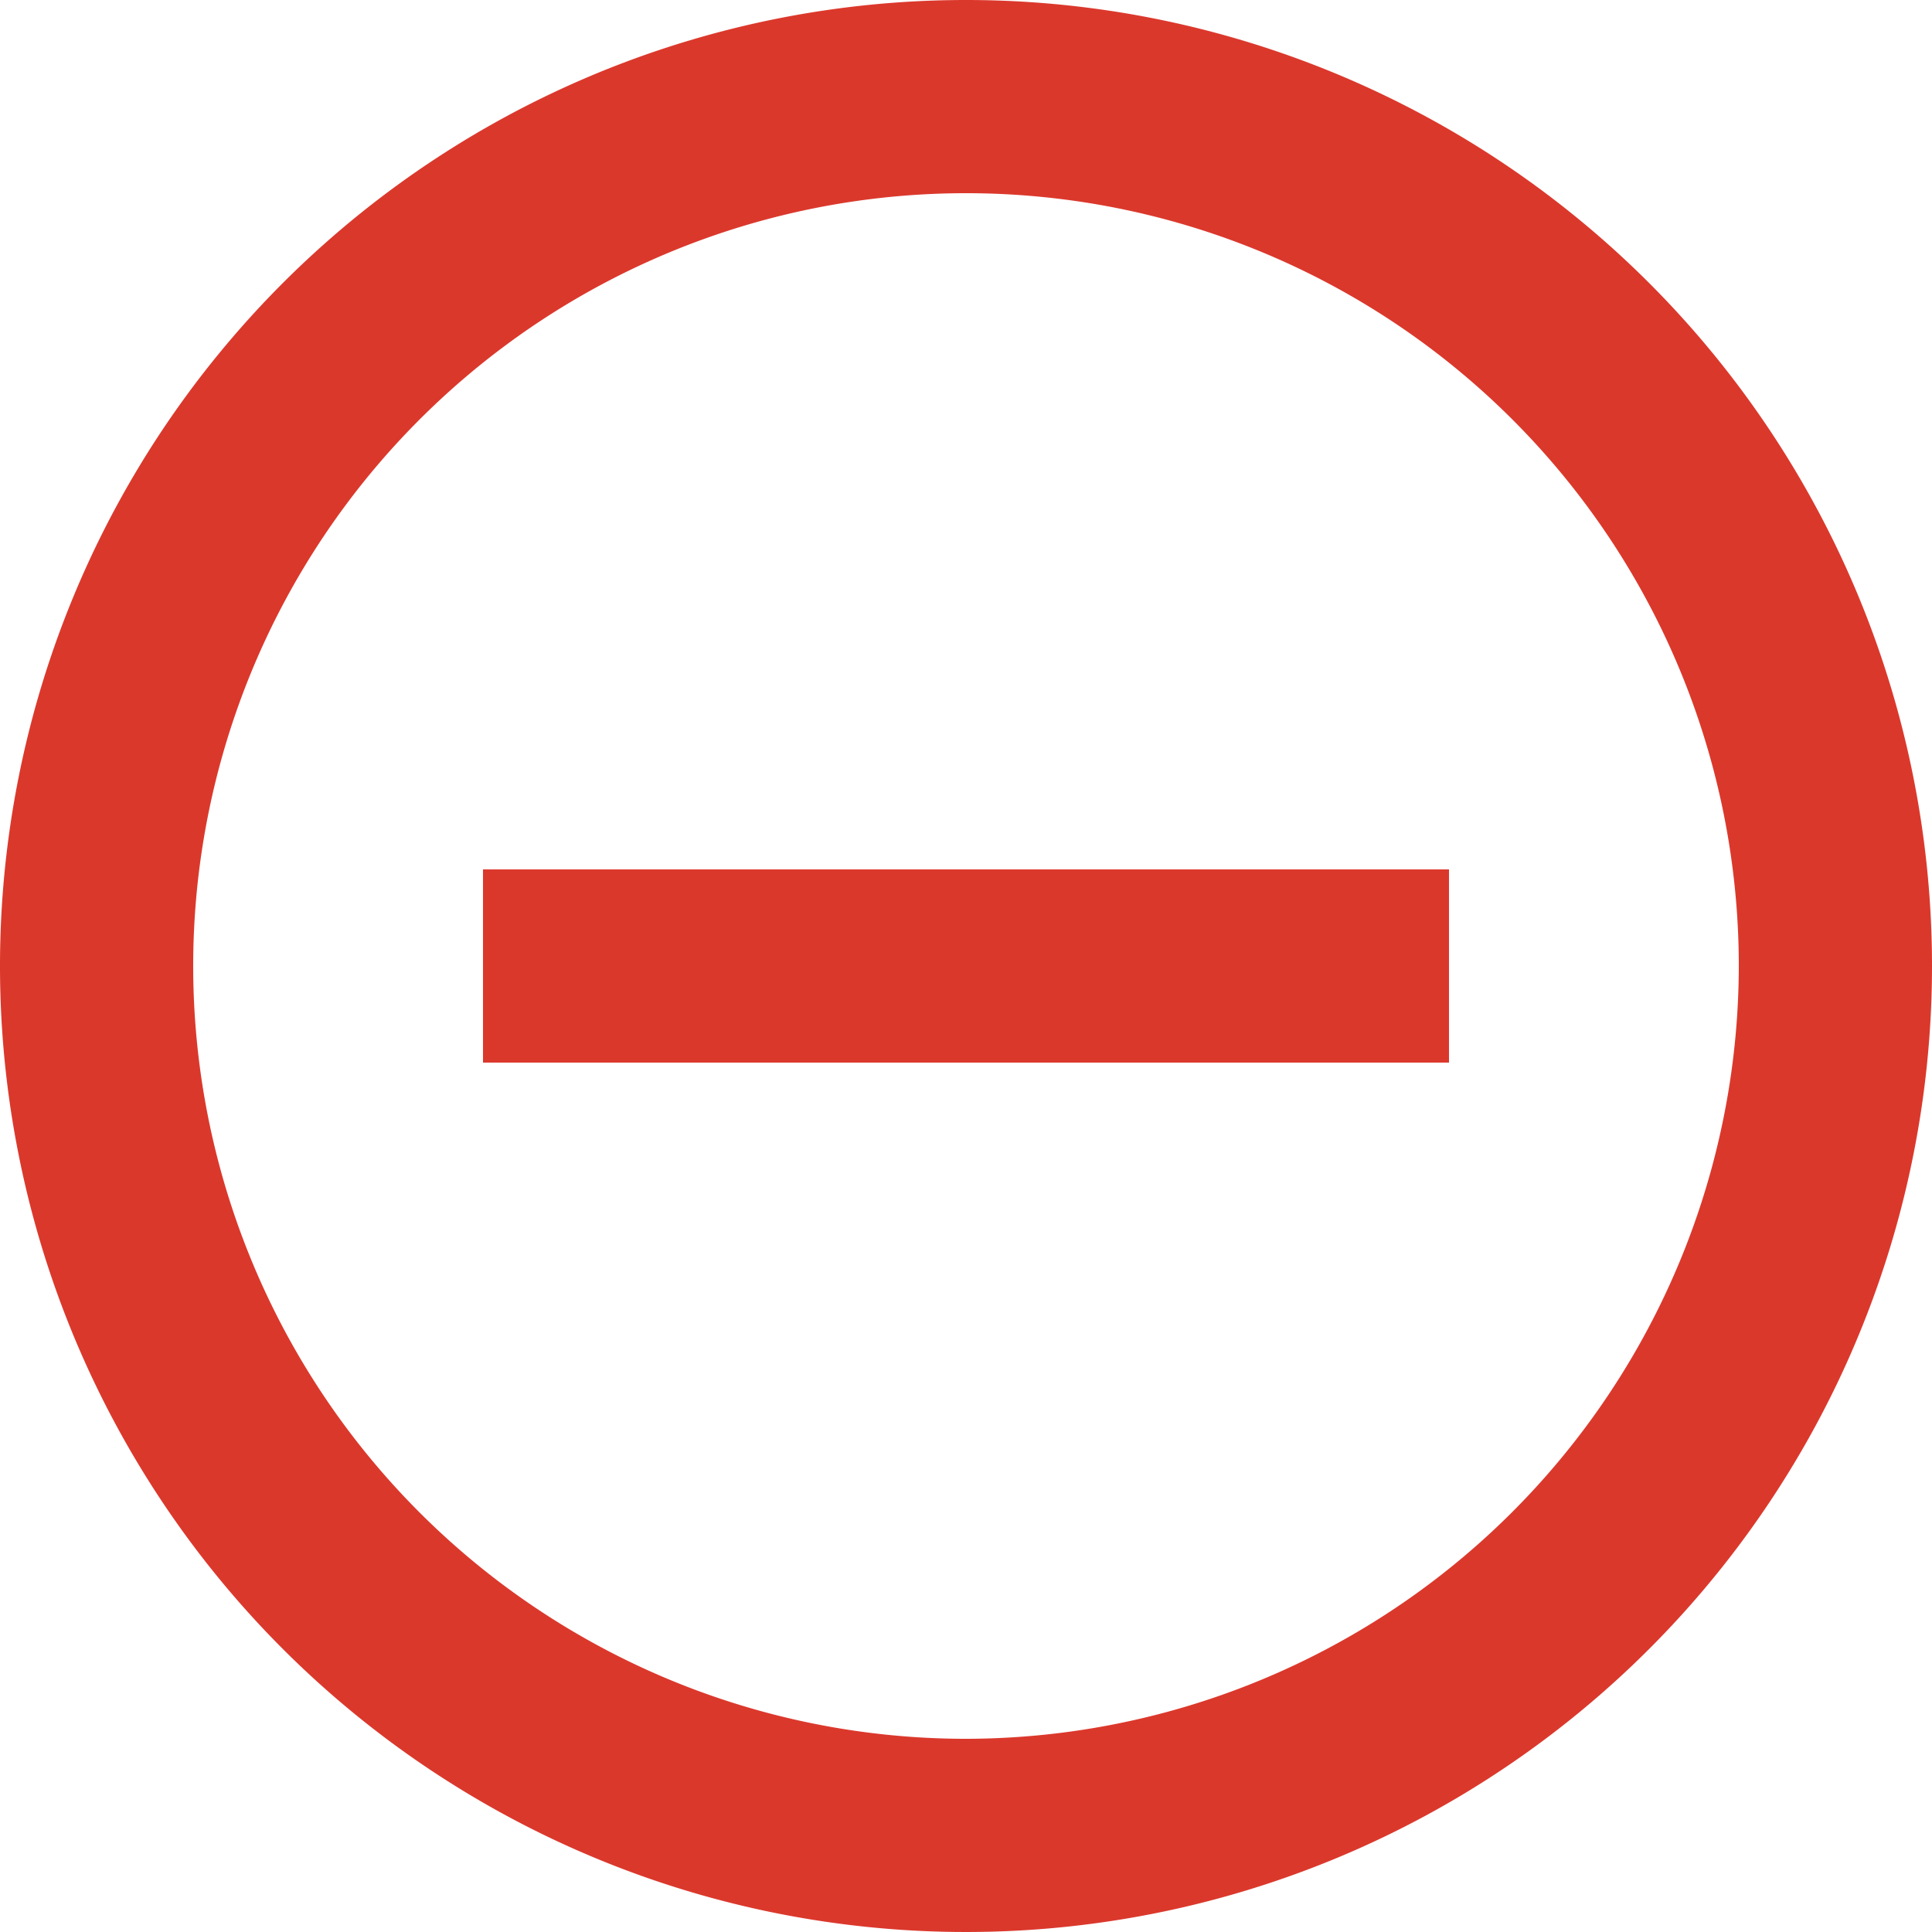 <svg xmlns="http://www.w3.org/2000/svg" width="20" height="20" viewBox="0 0 20 20">
  <path id="Path_131" data-name="Path 131" d="M7,11v2H17V11Zm5-9A10,10,0,1,0,22,12,10,10,0,0,0,12,2Zm0,18a8,8,0,1,1,8-8A8.011,8.011,0,0,1,12,20Z" transform="translate(-2 -2)" fill="#db382c"/>
</svg>

